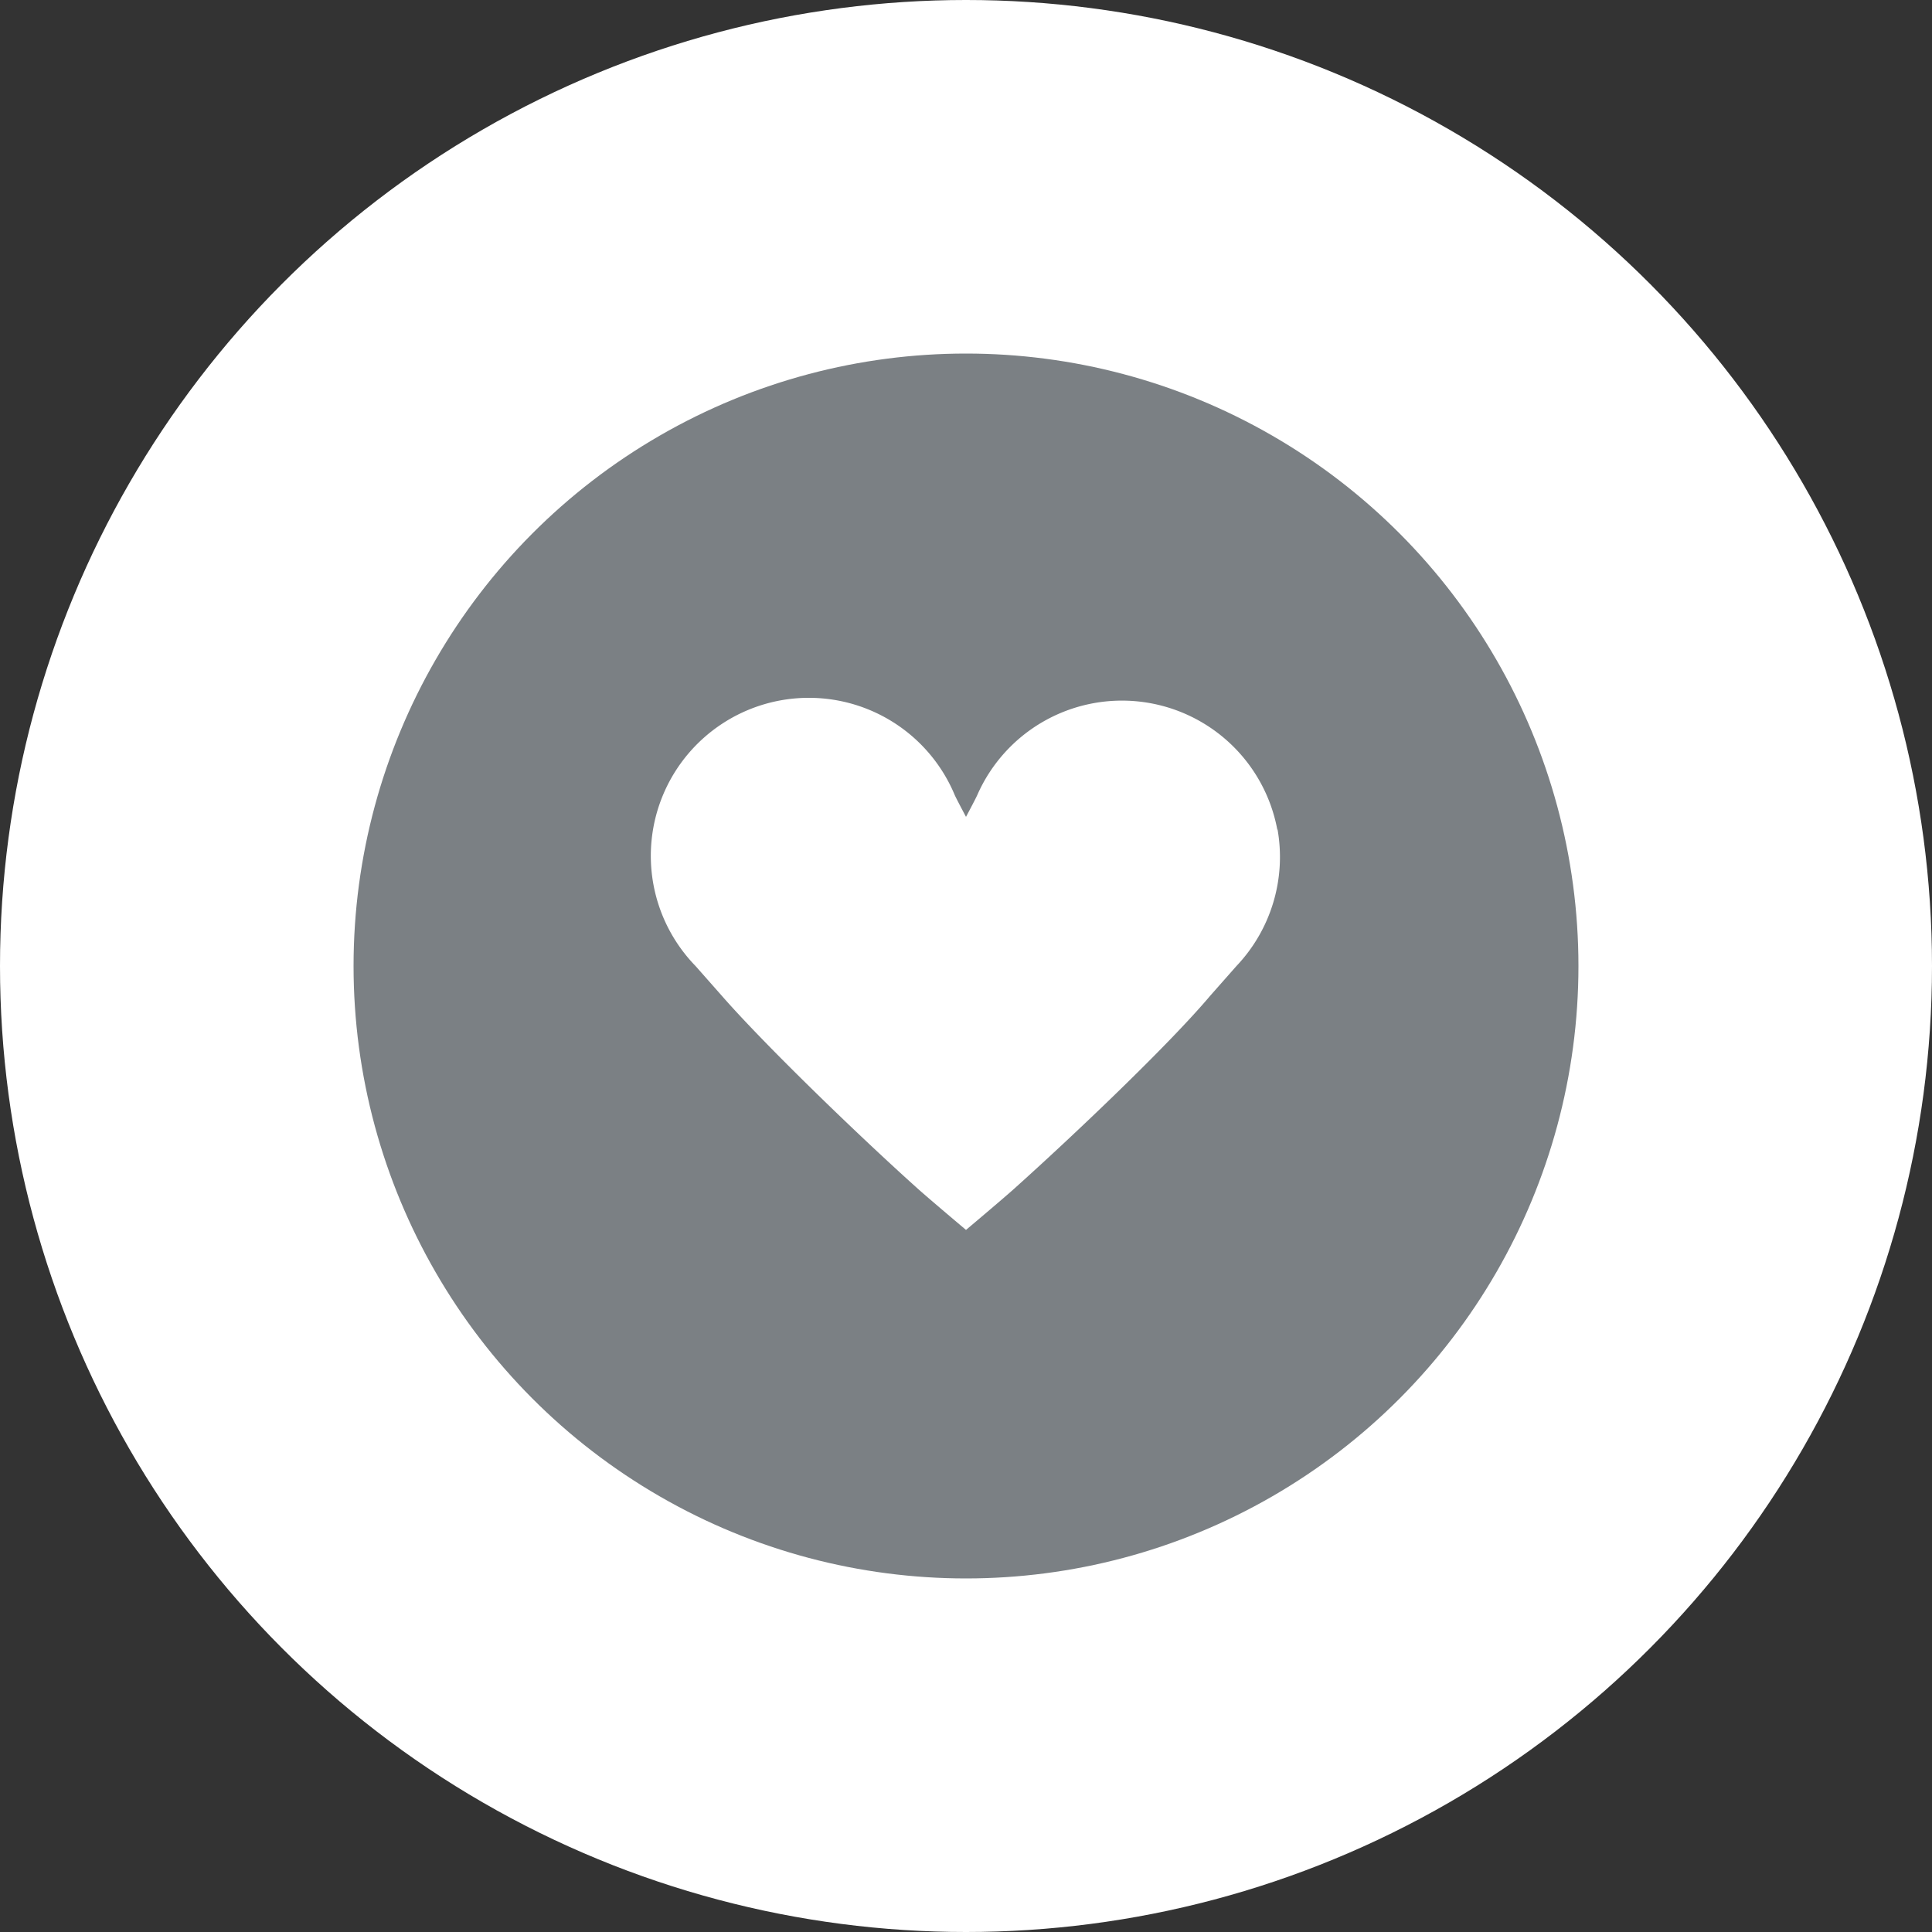 <svg xmlns="http://www.w3.org/2000/svg" viewBox="0 0 50 50"><rect x="0" y="0" width="50" height="50" fill="#333333" stroke="none"/><defs><style>.cls-1{fill:#fff;}.cls-2{fill:#7b8084;}</style></defs><title>fav2</title><g id="Layer_2" data-name="Layer 2"><g id="Layer_1-2" data-name="Layer 1"><circle class="cls-1" cx="25" cy="25" r="25"/><circle class="cls-2" cx="25" cy="25" r="15.85"/><path class="cls-1" d="M33.06,21.49a4.09,4.09,0,0,0-7.77-.91c-.06.13-.29.56-.29.56s-.23-.43-.29-.56A4.09,4.09,0,1,0,18,25l.68.77c1.12,1.28,3.53,3.61,5.08,5,.29.26,1.24,1.06,1.24,1.06s.95-.8,1.24-1.06c1.55-1.39,4-3.72,5.08-5L32,25a4.1,4.1,0,0,0,1.06-3.55Z"/></g></g></svg>